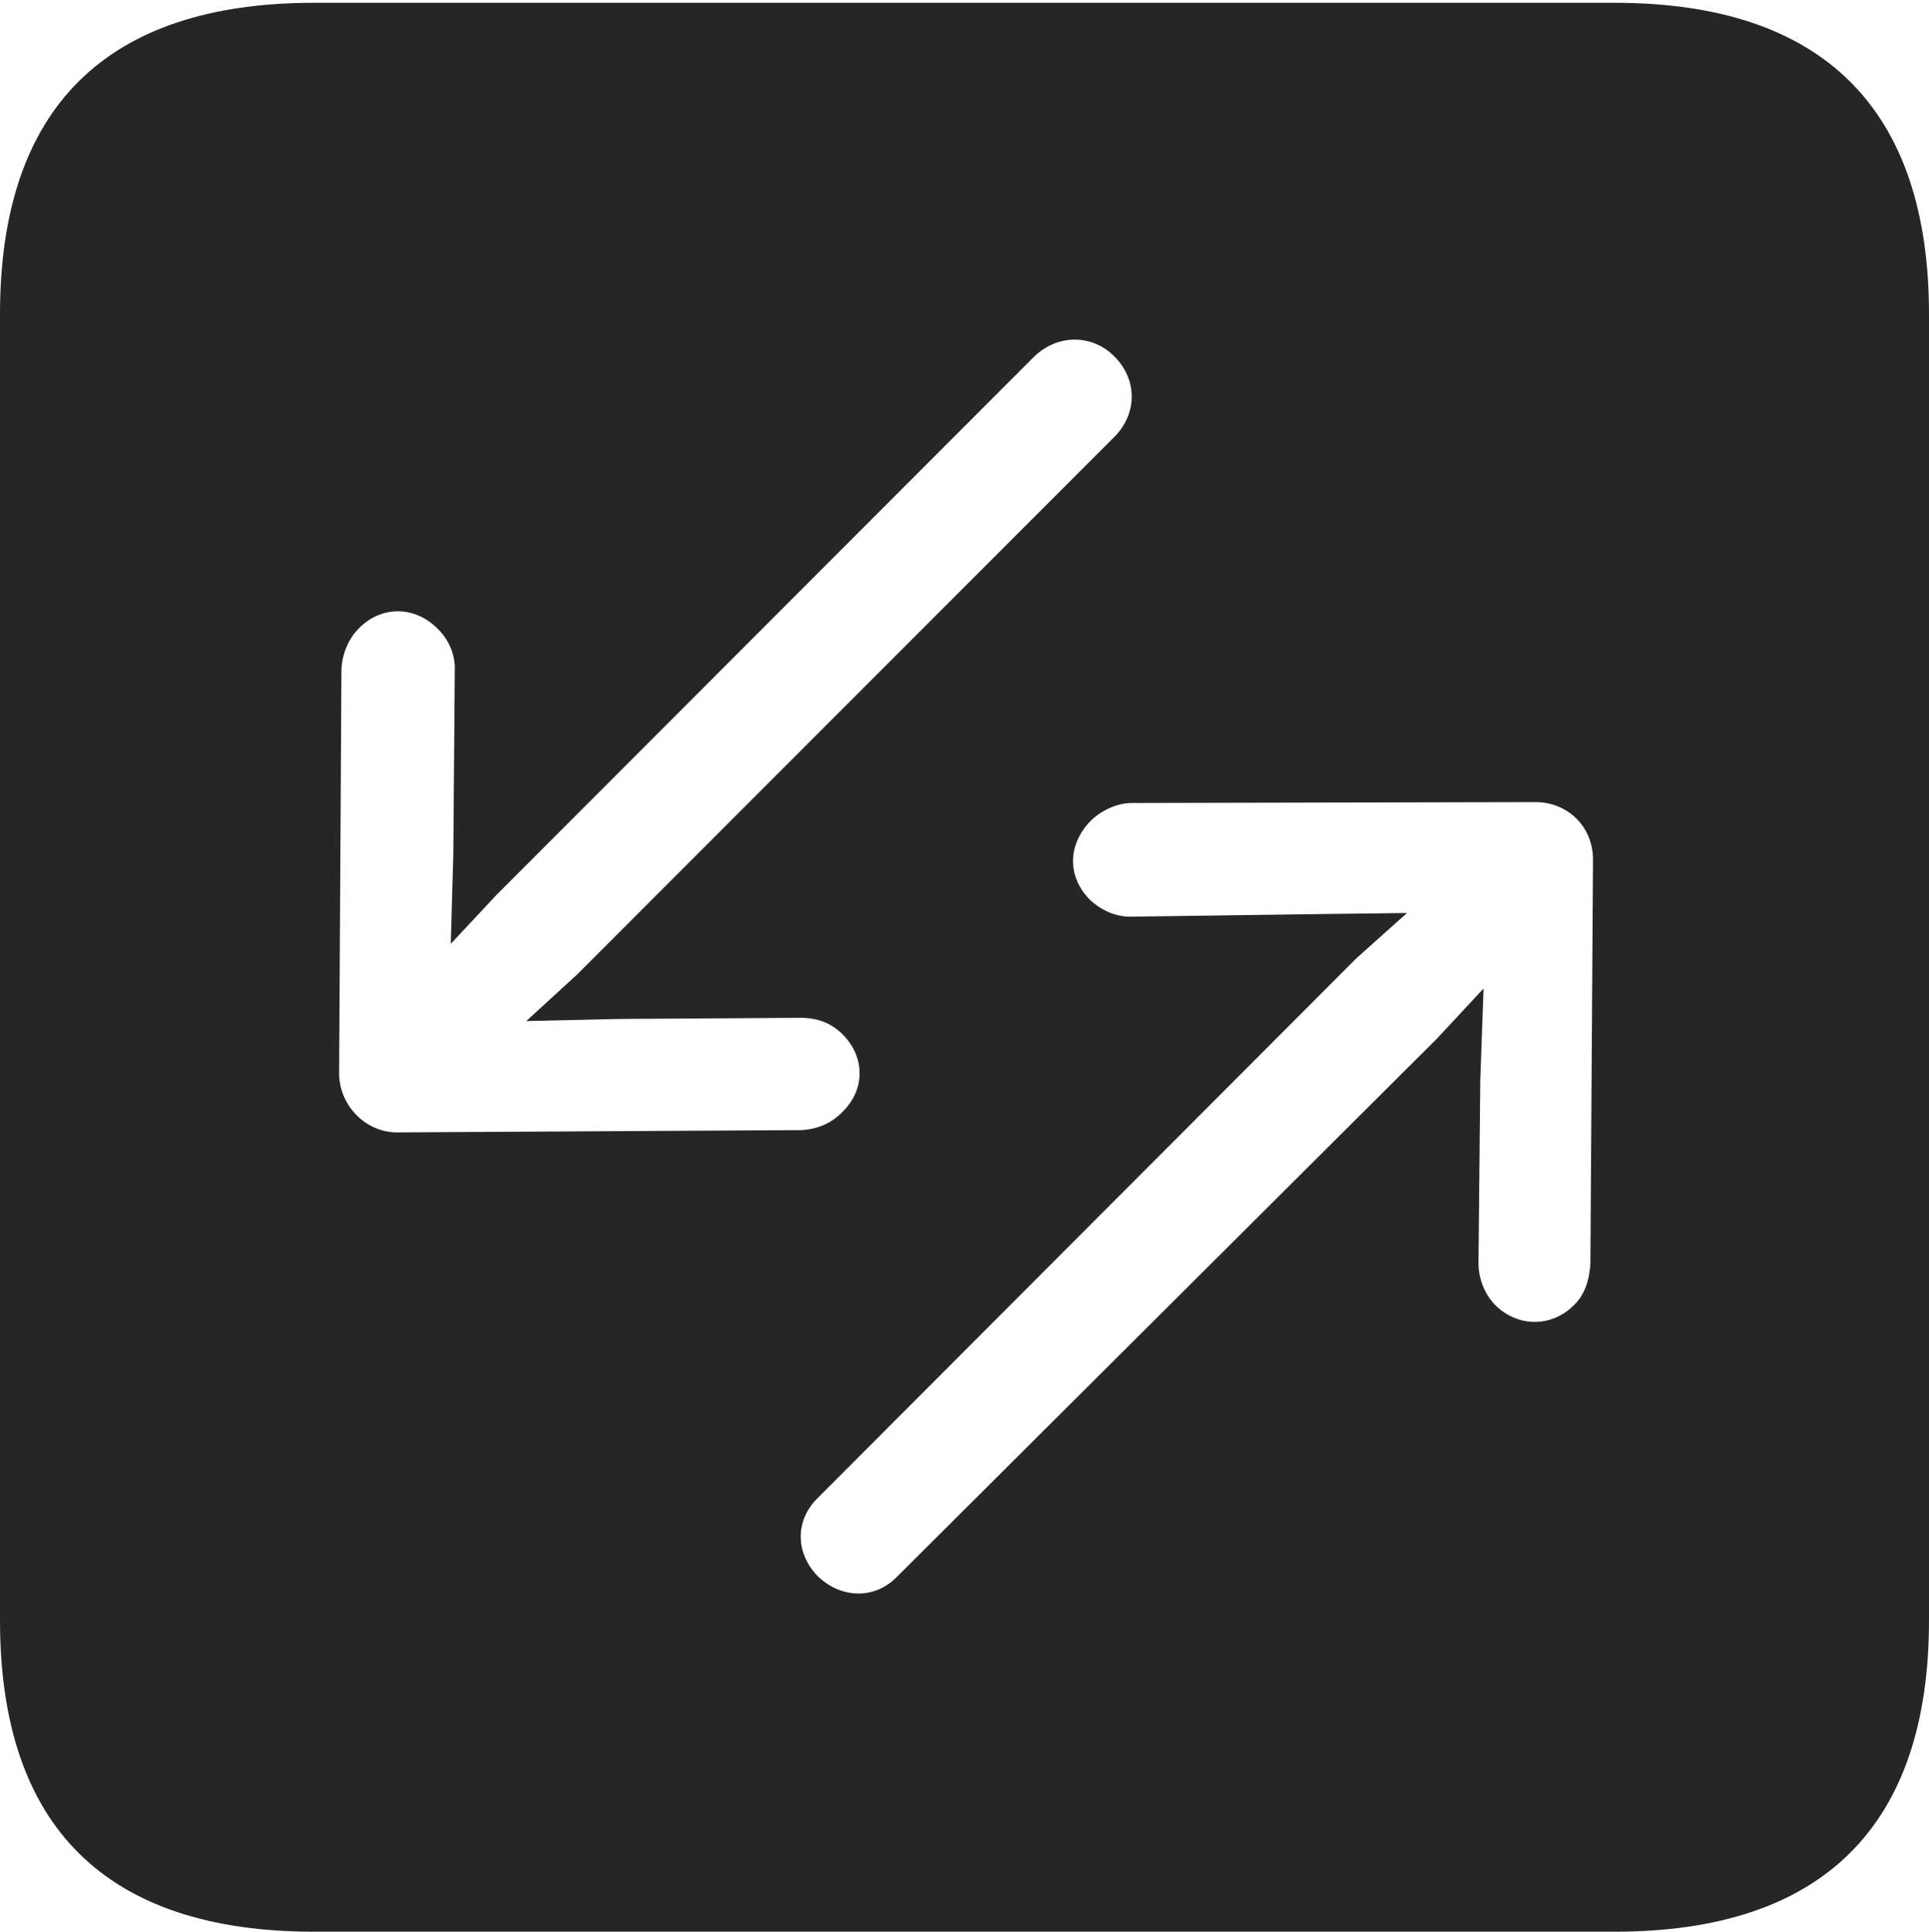 <?xml version="1.0" encoding="UTF-8"?>
<!--Generator: Apple Native CoreSVG 232.5-->
<!DOCTYPE svg
PUBLIC "-//W3C//DTD SVG 1.1//EN"
       "http://www.w3.org/Graphics/SVG/1.1/DTD/svg11.dtd">
<svg version="1.1" xmlns="http://www.w3.org/2000/svg" xmlns:xlink="http://www.w3.org/1999/xlink" width="88.409" height="88.537">
 <g>
  <rect height="88.537" opacity="0" width="88.409" x="0" y="0"/>
  <path d="M88.409 14.402L88.409 74.263C88.409 83.656 83.573 88.537 74.001 88.537L14.394 88.537C4.87 88.537 0 83.735 0 74.263L0 14.402C0 4.93 4.87 0.128 14.394 0.128L74.001 0.128C83.573 0.128 88.409 5.009 88.409 14.402ZM51.87 36.804C51.21 36.804 50.476 37.137 49.98 37.629C48.916 38.727 48.916 40.189 49.947 41.235C50.479 41.733 51.124 42.015 51.818 42.015L60.261 41.898L64.485 41.846L62.164 43.923L37.513 68.624C36.433 69.654 36.433 71.165 37.482 72.245C38.528 73.26 40.088 73.339 41.134 72.245L65.849 47.612L67.994 45.306L67.844 49.481L67.761 57.921C67.776 58.618 68.024 59.294 68.538 59.826C69.568 60.841 71.113 60.841 72.128 59.826C72.624 59.364 72.856 58.648 72.89 57.887L73.009 39.406C73.009 37.861 71.829 36.763 70.367 36.763ZM47.403 16.338L22.752 41.02L20.66 43.258L20.776 39.15L20.843 30.741C20.877 29.983 20.547 29.289 20.048 28.806C18.999 27.756 17.458 27.756 16.442 28.806C15.947 29.301 15.648 30.05 15.648 30.778L15.543 49.192C15.543 50.688 16.791 51.92 18.219 51.902L36.716 51.797C37.477 51.764 38.129 51.464 38.605 50.969C39.655 49.953 39.655 48.461 38.639 47.43C38.122 46.898 37.462 46.65 36.704 46.65L28.344 46.703L24.119 46.8L26.44 44.674L51.088 20.008C52.104 18.977 52.153 17.433 51.088 16.353C50.091 15.322 48.498 15.292 47.403 16.338Z" fill="#000000" fill-opacity="0.85"/>
 </g>
</svg>
